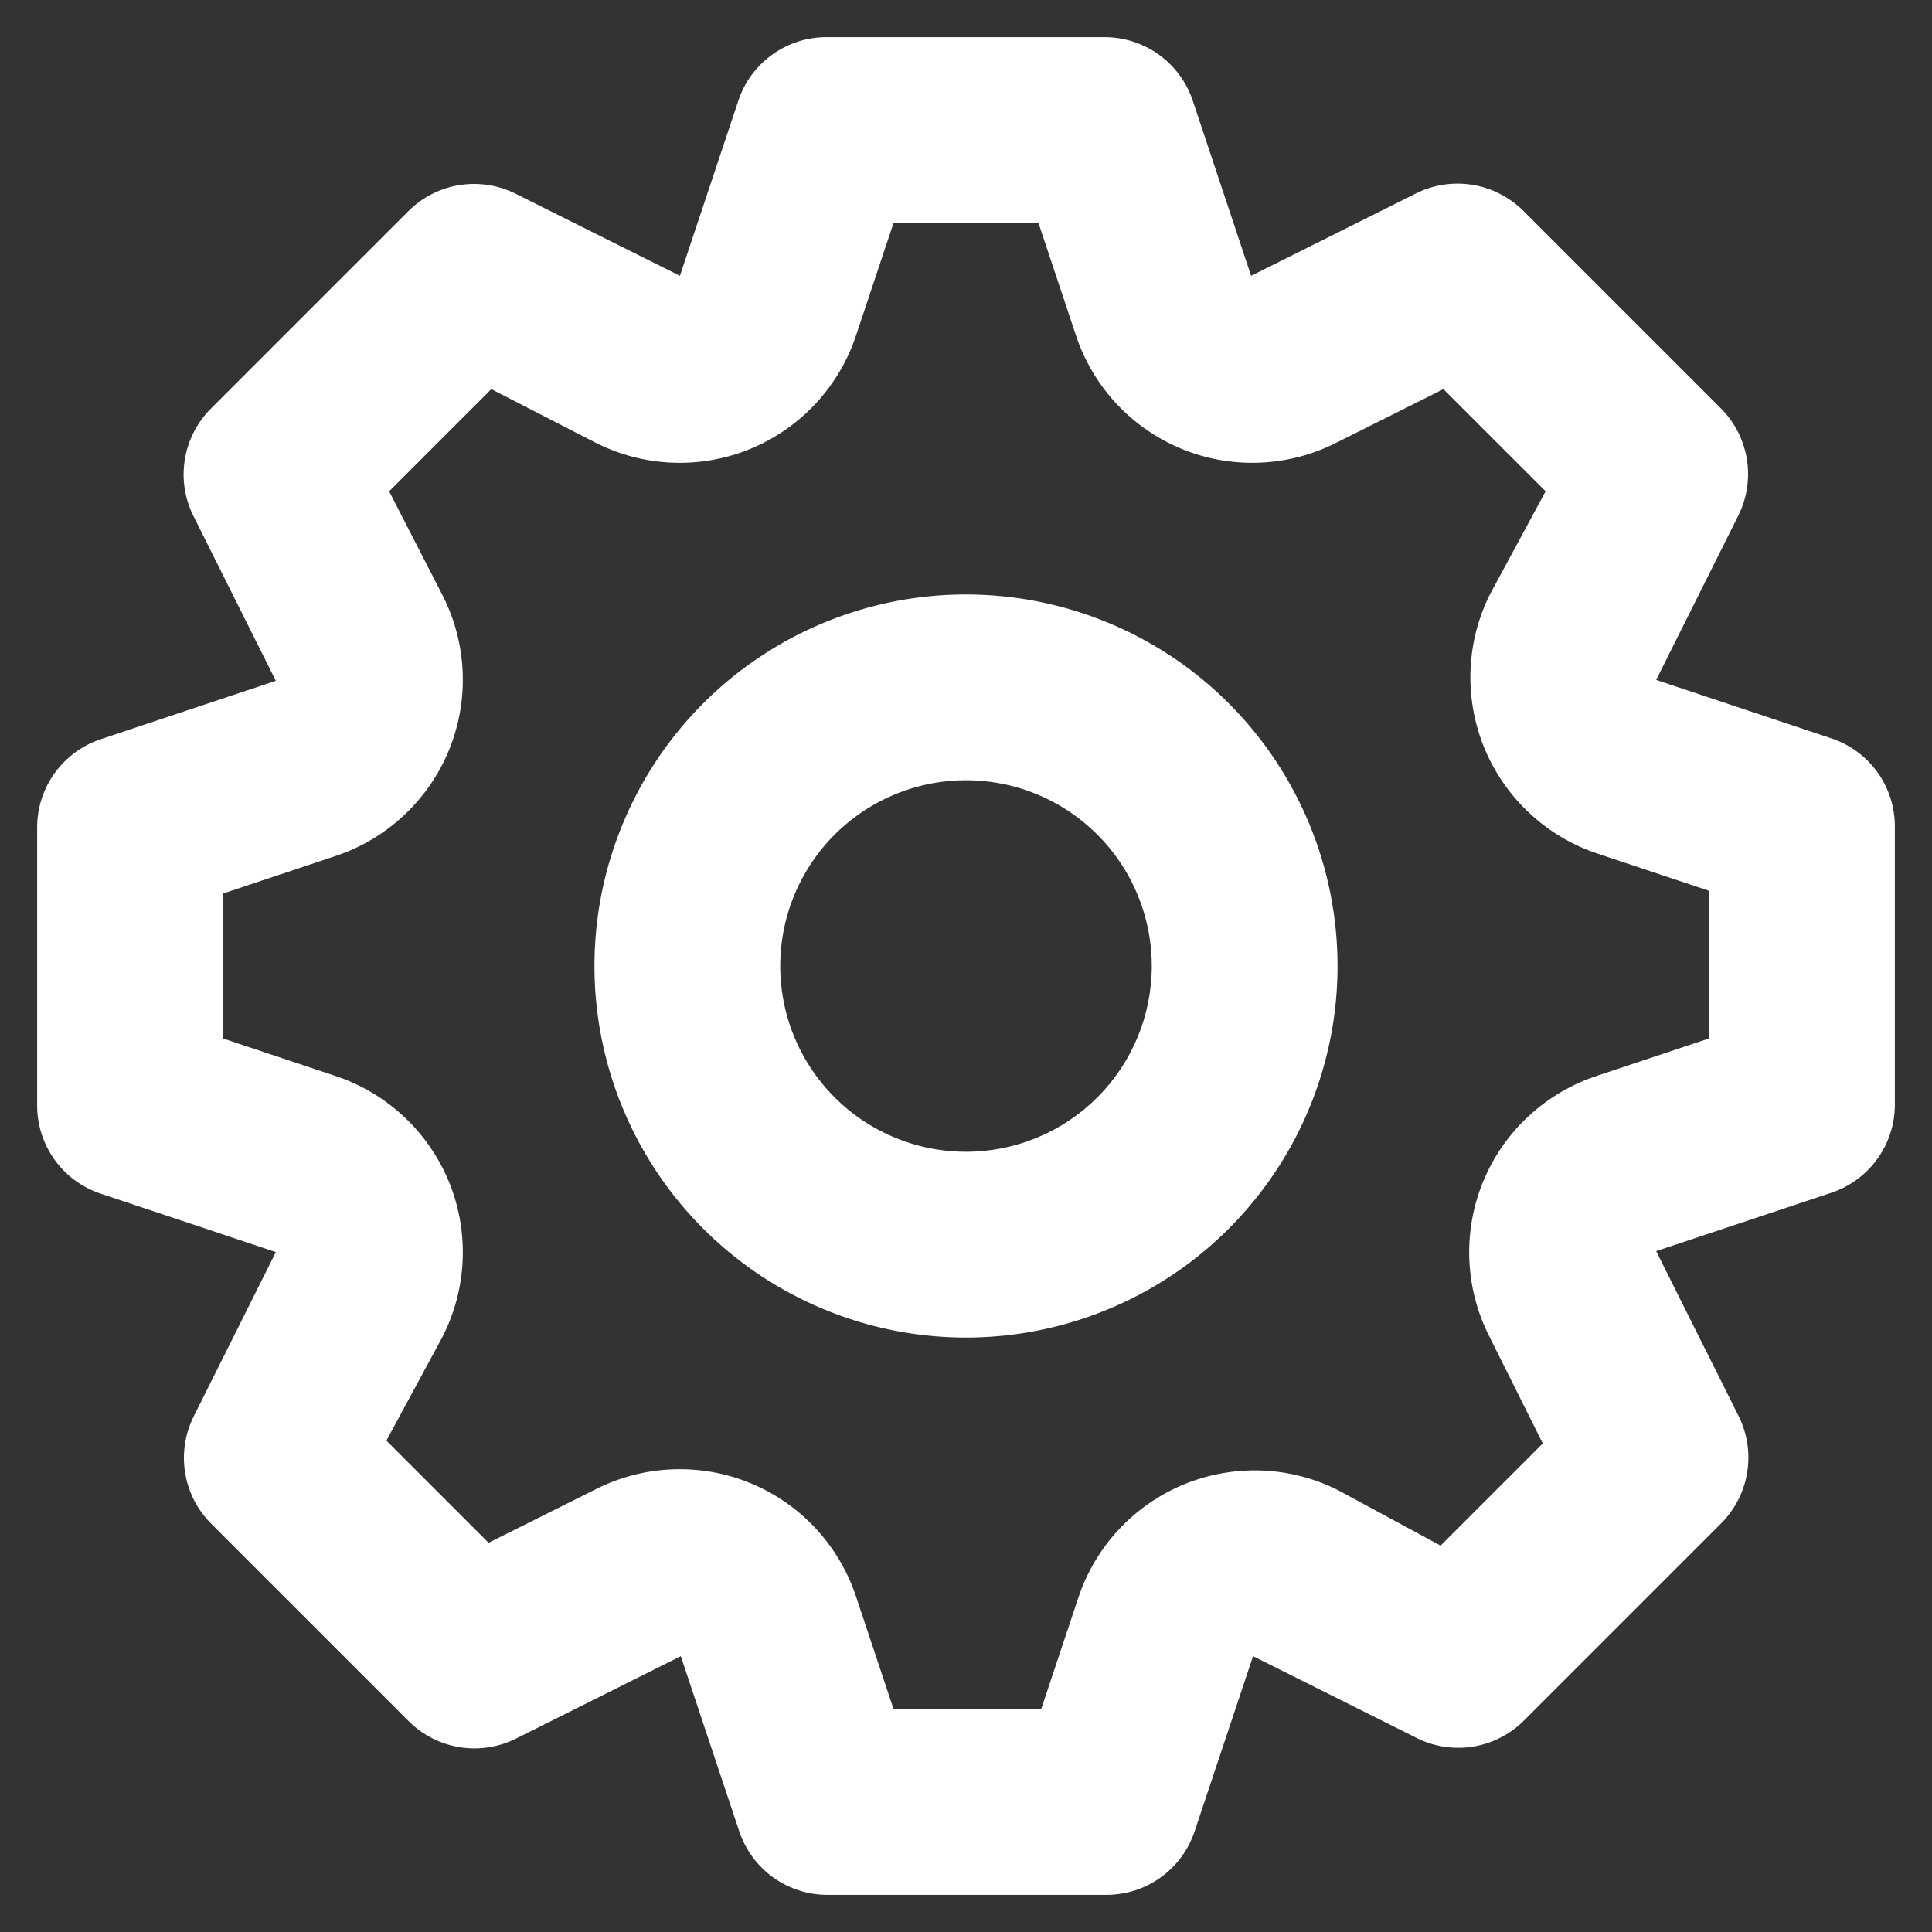 <svg width="26" height="26" viewBox="0 0 26 26" fill="none" xmlns="http://www.w3.org/2000/svg">
<rect x="0" y="0" width="26" height="26" fill="#333333" stroke="none"/>
<path d="M24.65 9.938L22.288 9.15L23.4 6.925C23.513 6.692 23.55 6.43 23.508 6.175C23.465 5.919 23.345 5.684 23.163 5.5L20.5 2.837C20.315 2.653 20.077 2.53 19.819 2.488C19.562 2.445 19.297 2.484 19.062 2.6L16.837 3.712L16.05 1.35C15.967 1.104 15.809 0.89 15.598 0.737C15.388 0.585 15.135 0.502 14.875 0.5H11.125C10.863 0.499 10.607 0.581 10.394 0.734C10.181 0.886 10.021 1.102 9.938 1.35L9.15 3.712L6.925 2.6C6.692 2.487 6.43 2.45 6.175 2.492C5.919 2.535 5.684 2.655 5.5 2.837L2.837 5.5C2.653 5.685 2.53 5.923 2.488 6.181C2.445 6.438 2.484 6.703 2.6 6.938L3.712 9.162L1.35 9.95C1.104 10.033 0.89 10.191 0.737 10.402C0.585 10.612 0.502 10.865 0.5 11.125V14.875C0.499 15.137 0.581 15.393 0.734 15.606C0.886 15.819 1.102 15.979 1.35 16.062L3.712 16.85L2.6 19.075C2.487 19.308 2.45 19.57 2.492 19.825C2.535 20.081 2.655 20.316 2.837 20.5L5.5 23.163C5.685 23.347 5.923 23.47 6.181 23.512C6.438 23.555 6.703 23.516 6.938 23.4L9.162 22.288L9.95 24.65C10.034 24.898 10.194 25.114 10.407 25.267C10.62 25.419 10.875 25.501 11.137 25.5H14.887C15.15 25.501 15.405 25.419 15.618 25.267C15.831 25.114 15.991 24.898 16.075 24.65L16.863 22.288L19.087 23.4C19.319 23.51 19.578 23.546 19.831 23.504C20.084 23.461 20.317 23.342 20.5 23.163L23.163 20.5C23.347 20.315 23.47 20.077 23.512 19.819C23.555 19.562 23.516 19.297 23.4 19.062L22.288 16.837L24.65 16.05C24.896 15.967 25.11 15.809 25.263 15.598C25.415 15.388 25.498 15.135 25.5 14.875V11.125C25.501 10.863 25.419 10.607 25.267 10.394C25.114 10.181 24.898 10.021 24.65 9.938ZM23 13.975L21.5 14.475C21.155 14.587 20.839 14.773 20.573 15.019C20.306 15.265 20.097 15.567 19.959 15.902C19.821 16.237 19.758 16.599 19.774 16.961C19.789 17.323 19.884 17.678 20.05 18L20.762 19.425L19.387 20.8L18 20.05C17.679 19.89 17.328 19.801 16.97 19.789C16.613 19.777 16.256 19.842 15.925 19.979C15.595 20.117 15.297 20.324 15.054 20.586C14.81 20.848 14.625 21.16 14.512 21.5L14.012 23H12.025L11.525 21.5C11.413 21.155 11.227 20.839 10.981 20.573C10.735 20.306 10.433 20.097 10.098 19.959C9.763 19.821 9.401 19.758 9.039 19.774C8.677 19.789 8.322 19.884 8 20.05L6.575 20.762L5.2 19.387L5.95 18C6.116 17.678 6.211 17.323 6.226 16.961C6.242 16.599 6.179 16.237 6.041 15.902C5.903 15.567 5.693 15.265 5.427 15.019C5.161 14.773 4.845 14.587 4.5 14.475L3 13.975V12.025L4.5 11.525C4.845 11.413 5.161 11.227 5.427 10.981C5.693 10.735 5.903 10.433 6.041 10.098C6.179 9.763 6.242 9.401 6.226 9.039C6.211 8.677 6.116 8.322 5.95 8L5.237 6.612L6.612 5.237L8 5.95C8.322 6.116 8.677 6.211 9.039 6.226C9.401 6.242 9.763 6.179 10.098 6.041C10.433 5.903 10.735 5.693 10.981 5.427C11.227 5.161 11.413 4.845 11.525 4.5L12.025 3H13.975L14.475 4.5C14.587 4.845 14.773 5.161 15.019 5.427C15.265 5.693 15.567 5.903 15.902 6.041C16.237 6.179 16.599 6.242 16.961 6.226C17.323 6.211 17.678 6.116 18 5.95L19.425 5.237L20.8 6.612L20.05 8C19.89 8.321 19.801 8.672 19.789 9.03C19.777 9.388 19.842 9.744 19.979 10.075C20.117 10.405 20.324 10.703 20.586 10.946C20.848 11.19 21.16 11.375 21.5 11.488L23 11.988V13.975ZM13 8C12.011 8 11.044 8.293 10.222 8.843C9.4 9.392 8.759 10.173 8.381 11.087C8.002 12 7.903 13.005 8.096 13.976C8.289 14.945 8.765 15.836 9.464 16.535C10.164 17.235 11.055 17.711 12.025 17.904C12.995 18.097 14 17.998 14.913 17.619C15.827 17.241 16.608 16.6 17.157 15.778C17.707 14.956 18 13.989 18 13C18 11.674 17.473 10.402 16.535 9.464C15.598 8.527 14.326 8 13 8ZM13 15.5C12.505 15.5 12.022 15.353 11.611 15.079C11.2 14.804 10.88 14.414 10.69 13.957C10.501 13.5 10.452 12.997 10.548 12.512C10.645 12.027 10.883 11.582 11.232 11.232C11.582 10.883 12.027 10.645 12.512 10.548C12.997 10.452 13.5 10.501 13.957 10.69C14.414 10.88 14.804 11.2 15.079 11.611C15.353 12.022 15.5 12.505 15.5 13C15.5 13.663 15.237 14.299 14.768 14.768C14.299 15.237 13.663 15.5 13 15.5Z" fill="white"/>
</svg>
